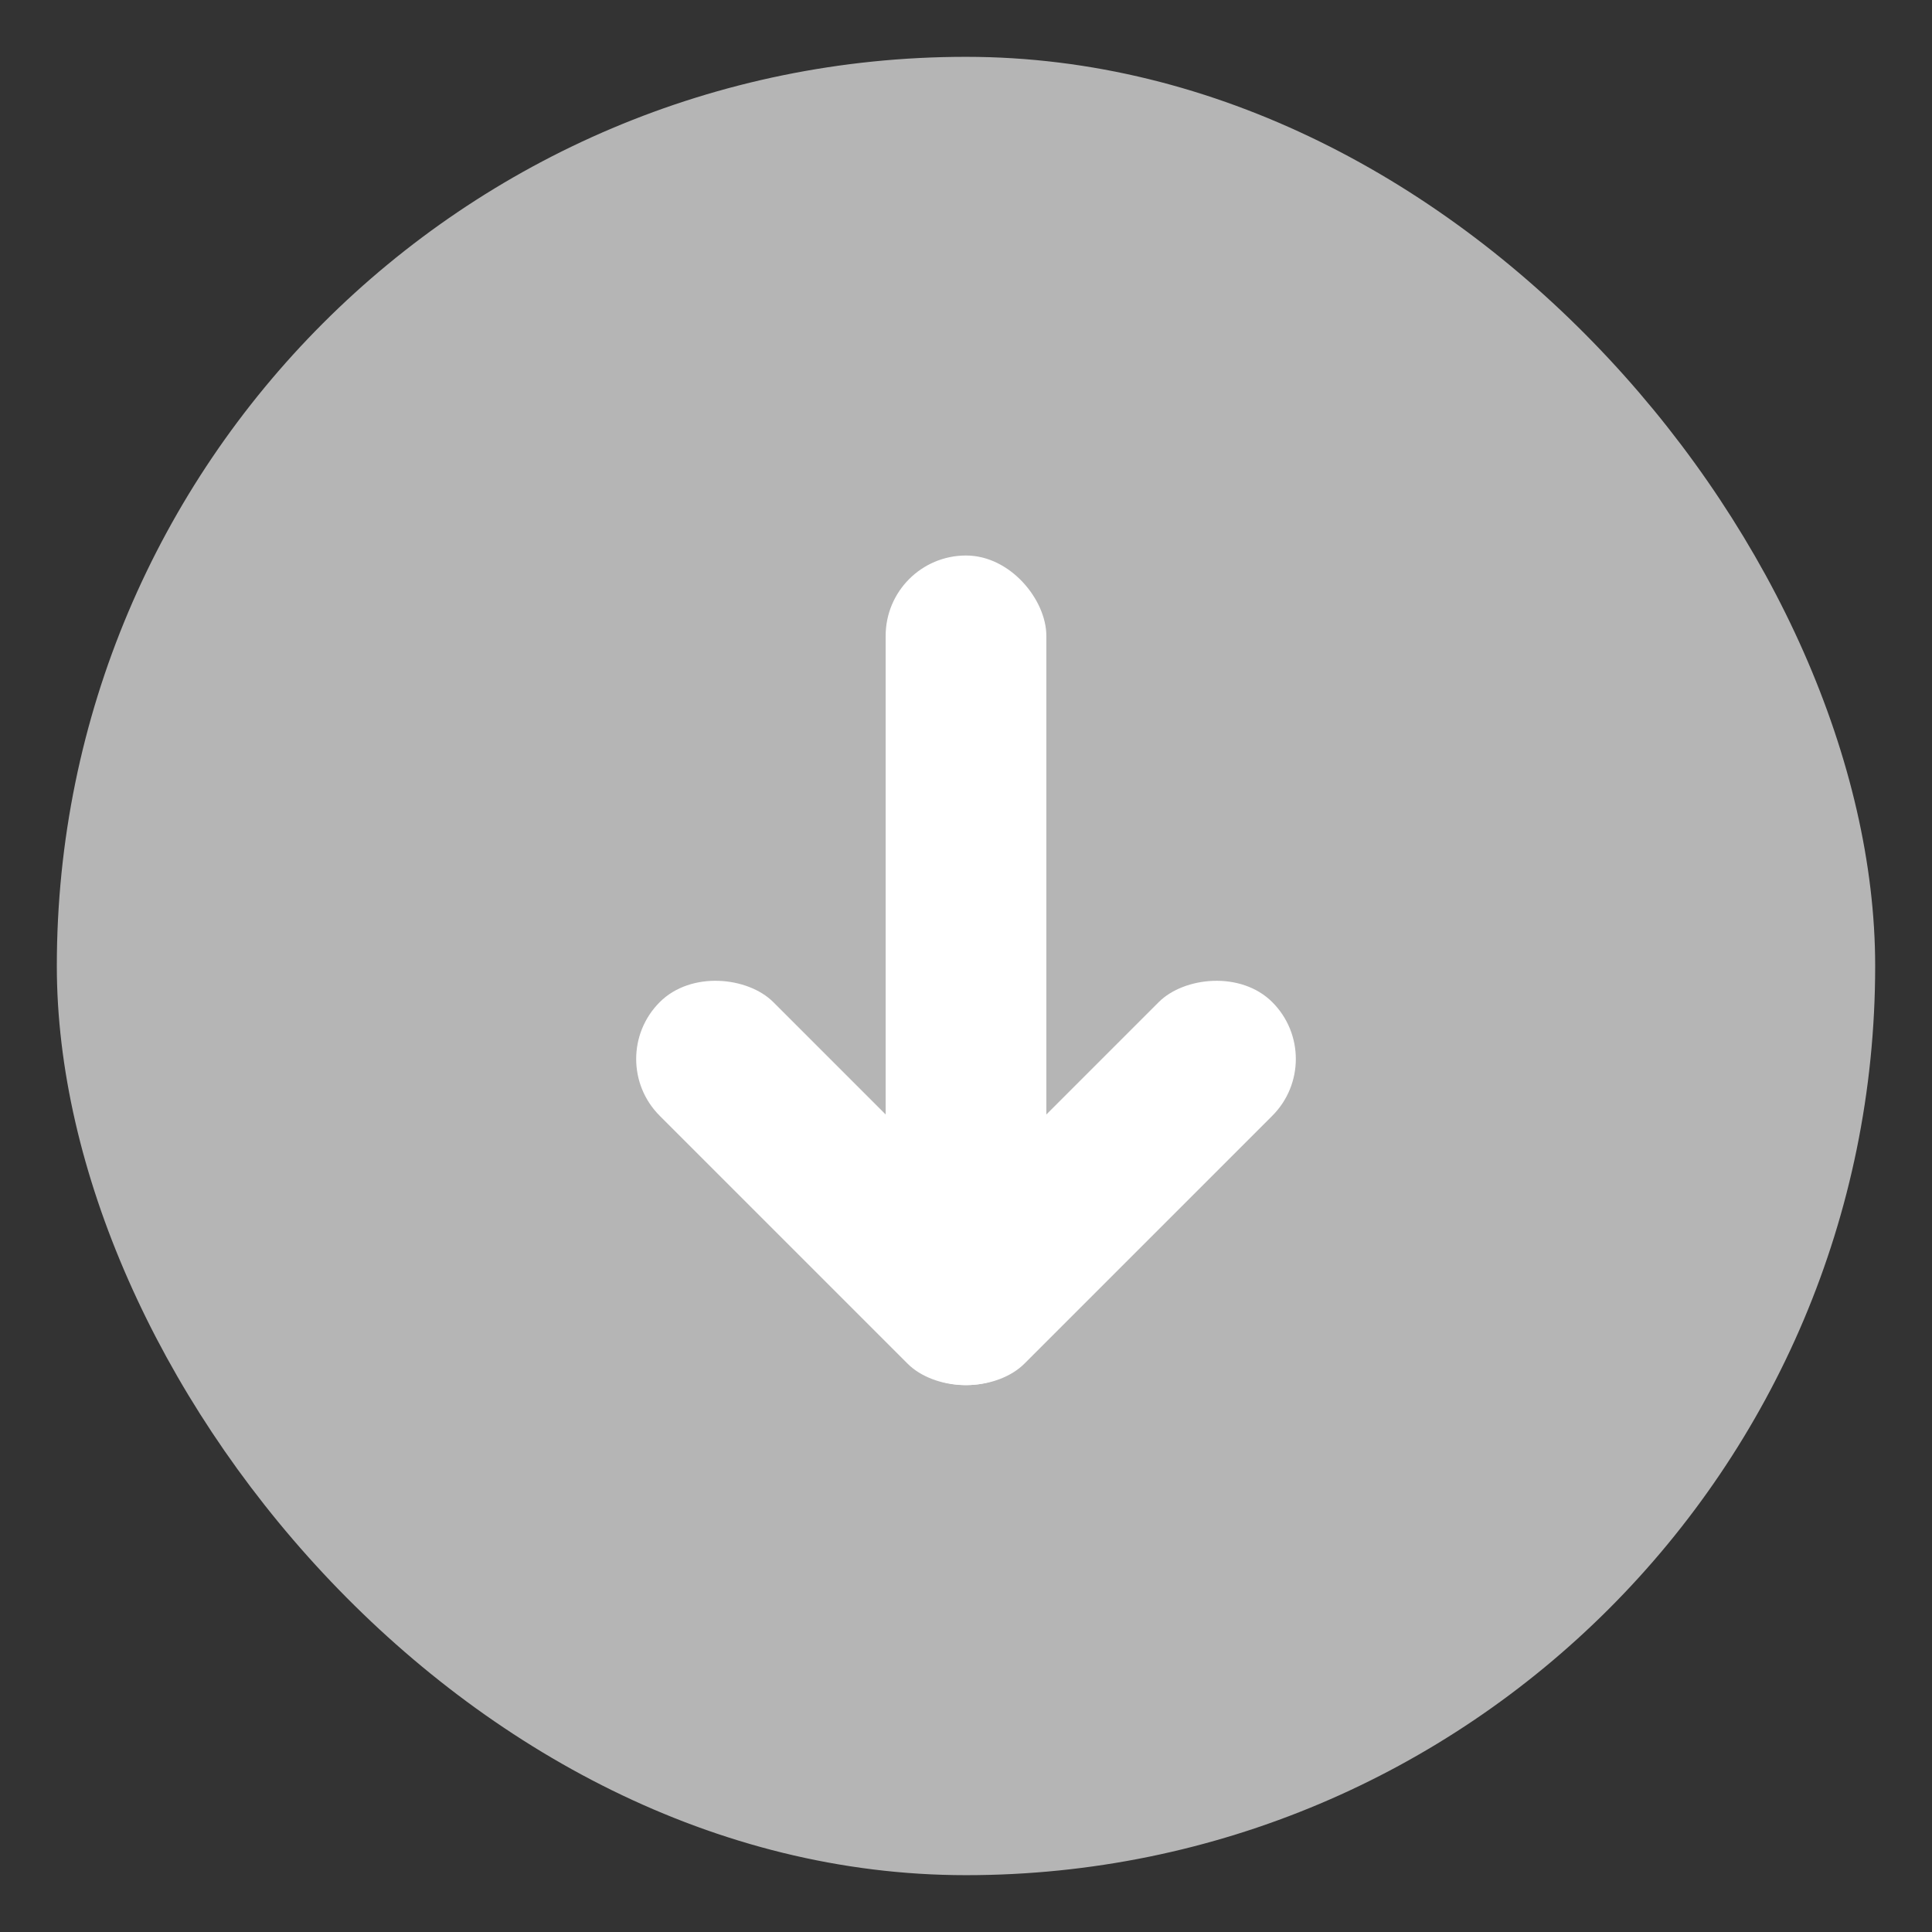 <svg width="17" height="17" viewBox="0 0 17 17" fill="none" xmlns="http://www.w3.org/2000/svg">
<rect x="0" y="0" width="17" height="17" fill="#333333" stroke="none"/>
<rect x="0.5" y="0.5" width="16" height="16" rx="8" fill="#B5B5B5"/>
<rect x="5.305" y="9.318" width="1.414" height="4.5" rx="0.707" transform="rotate(-45 5.305 9.318)" fill="white"/>
<rect width="1.414" height="4.5" rx="0.707" transform="matrix(-0.707 -0.707 -0.707 0.707 11.695 9.318)" fill="white"/>
<rect x="7.793" y="4.888" width="1.414" height="7" rx="0.707" fill="white"/>
</svg>
